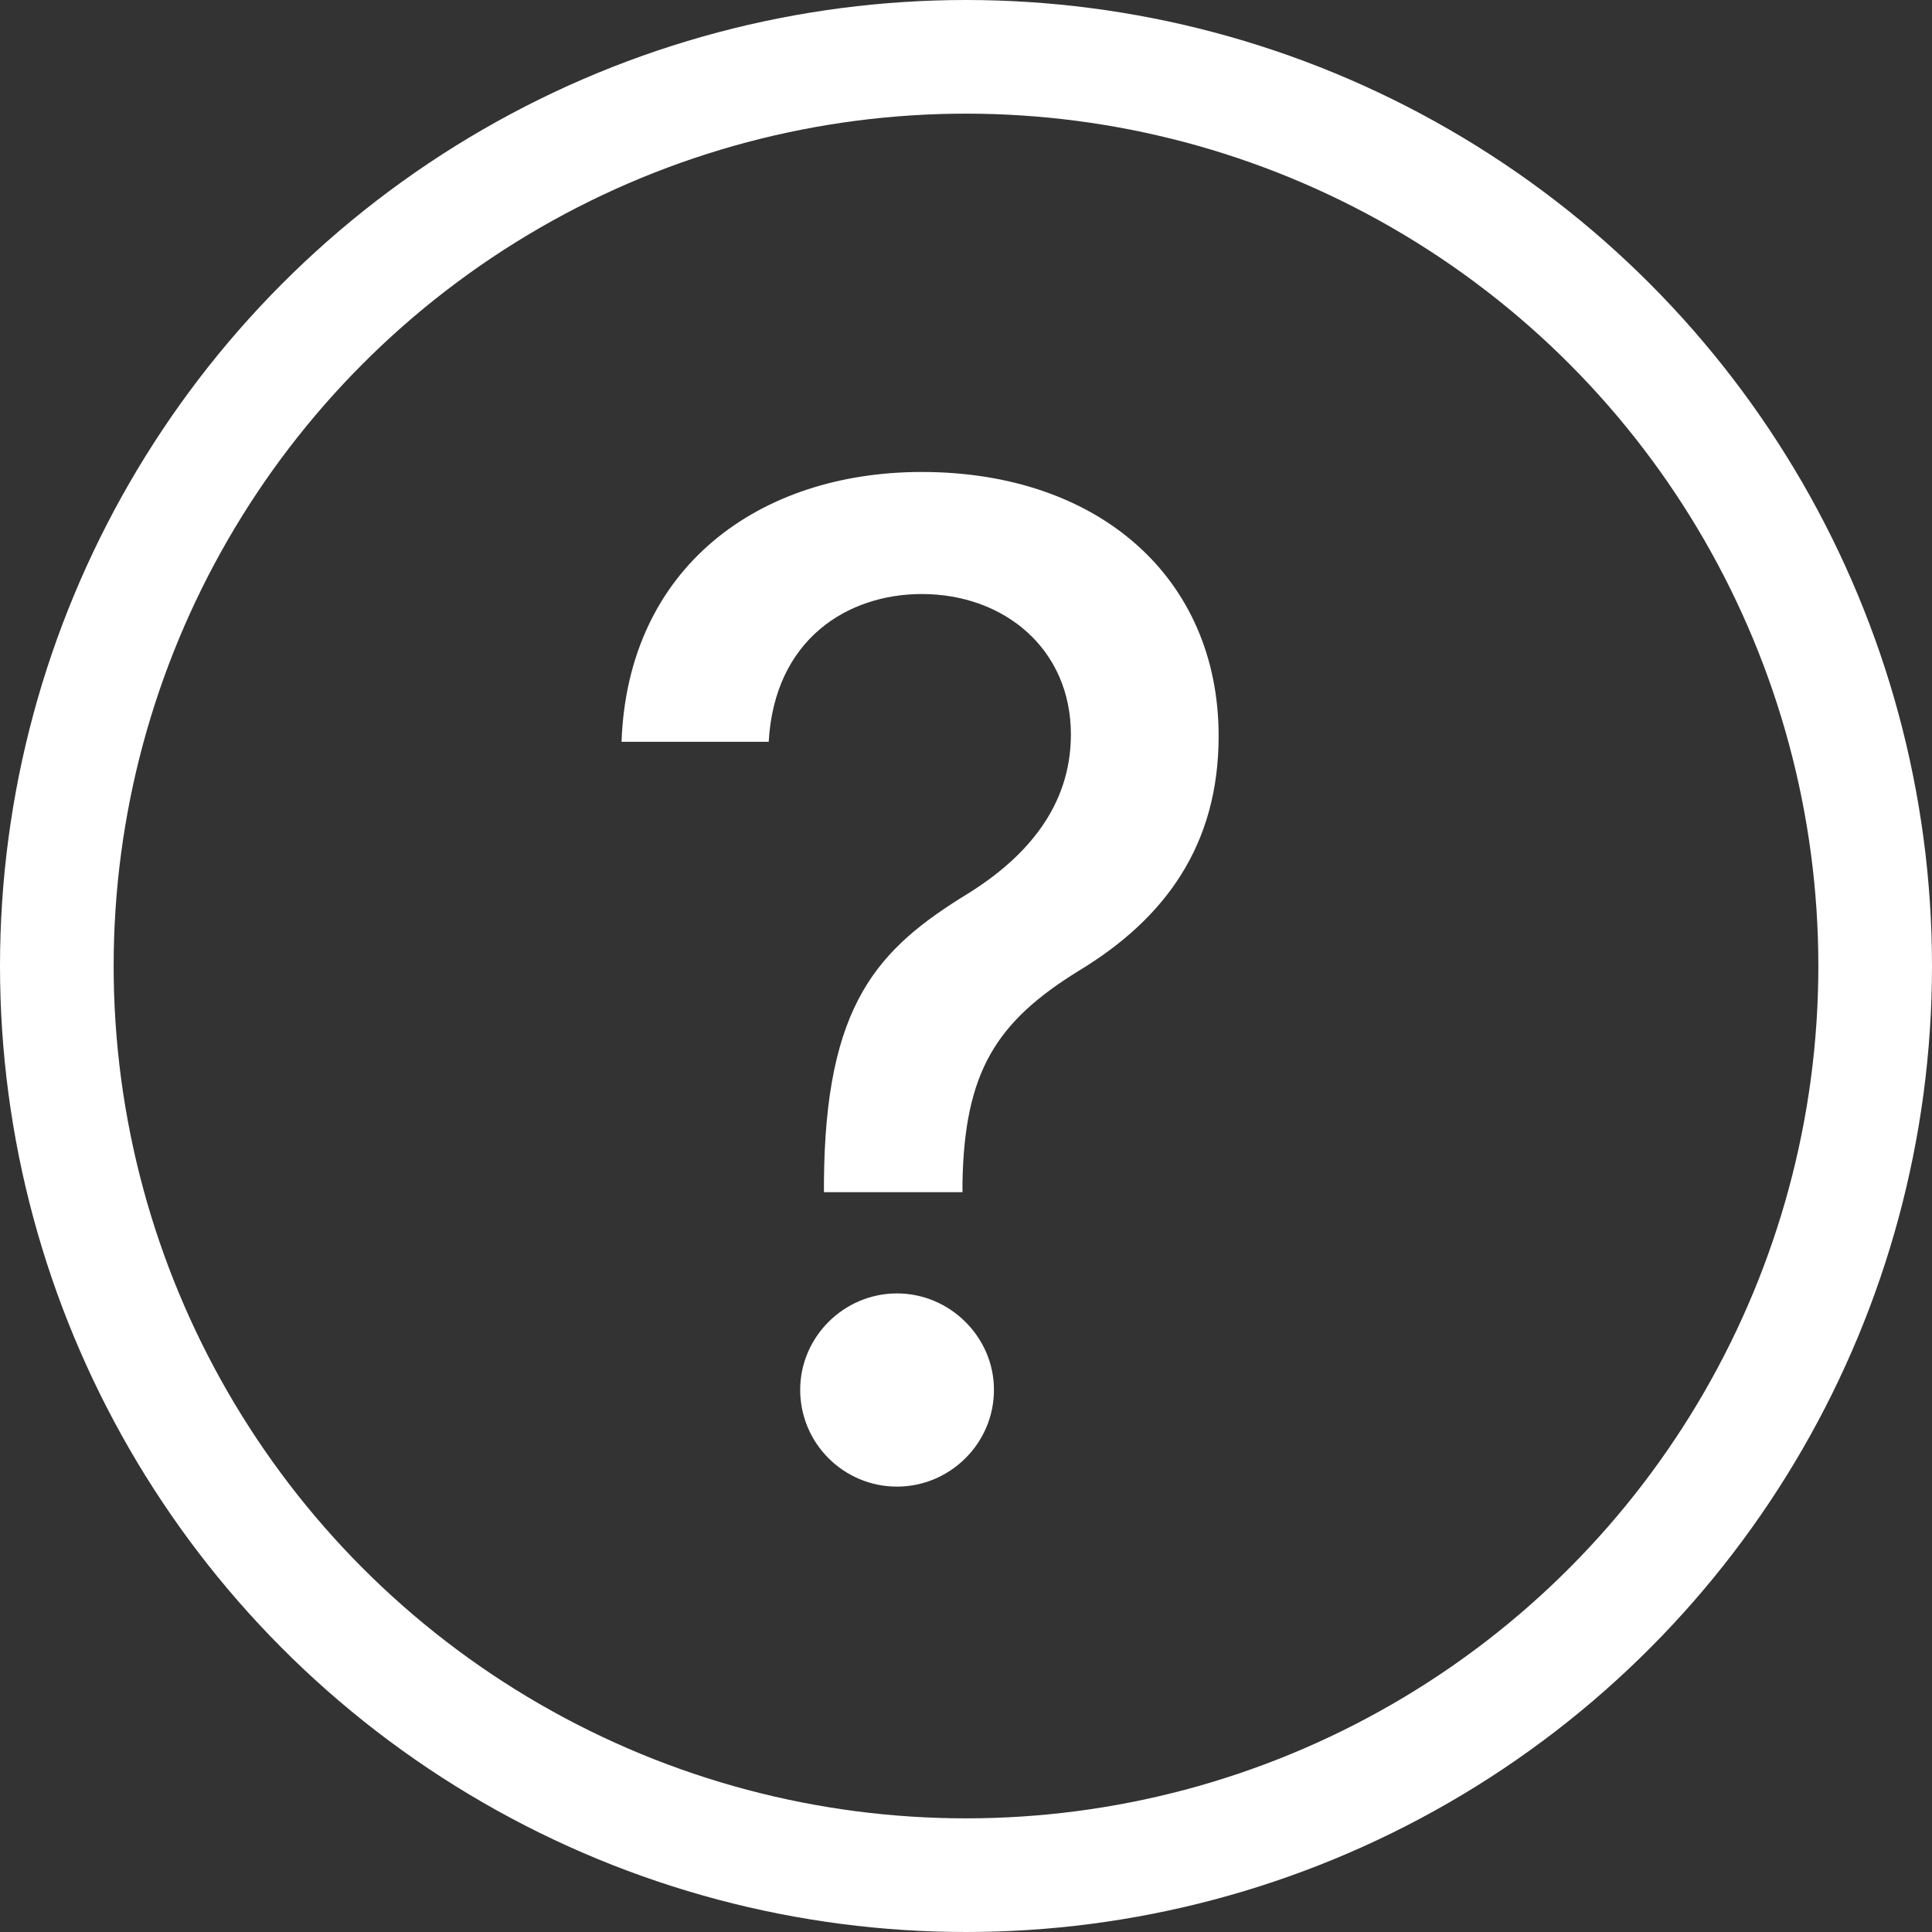 <svg width="17" height="17" viewBox="0 0 17 17" fill="none" xmlns="http://www.w3.org/2000/svg">
<rect x="0" y="0" width="17" height="17" fill="#333333" stroke="none"/>
<circle cx="8.5" cy="8.5" r="8" stroke="white"/>
<path d="M7.25 10.49H8.469V10.409C8.486 9.429 8.767 8.99 9.491 8.543C10.254 8.082 10.723 7.435 10.723 6.476C10.723 5.091 9.675 4.153 8.111 4.153C6.675 4.153 5.524 4.993 5.469 6.527H6.764C6.815 5.624 7.459 5.227 8.111 5.227C8.835 5.227 9.423 5.709 9.423 6.463C9.423 7.098 9.027 7.545 8.52 7.861C7.727 8.347 7.259 8.828 7.25 10.409V10.49ZM7.893 13.081C8.358 13.081 8.746 12.702 8.746 12.229C8.746 11.764 8.358 11.381 7.893 11.381C7.425 11.381 7.041 11.764 7.041 12.229C7.041 12.702 7.425 13.081 7.893 13.081Z" fill="white"/>
</svg>
